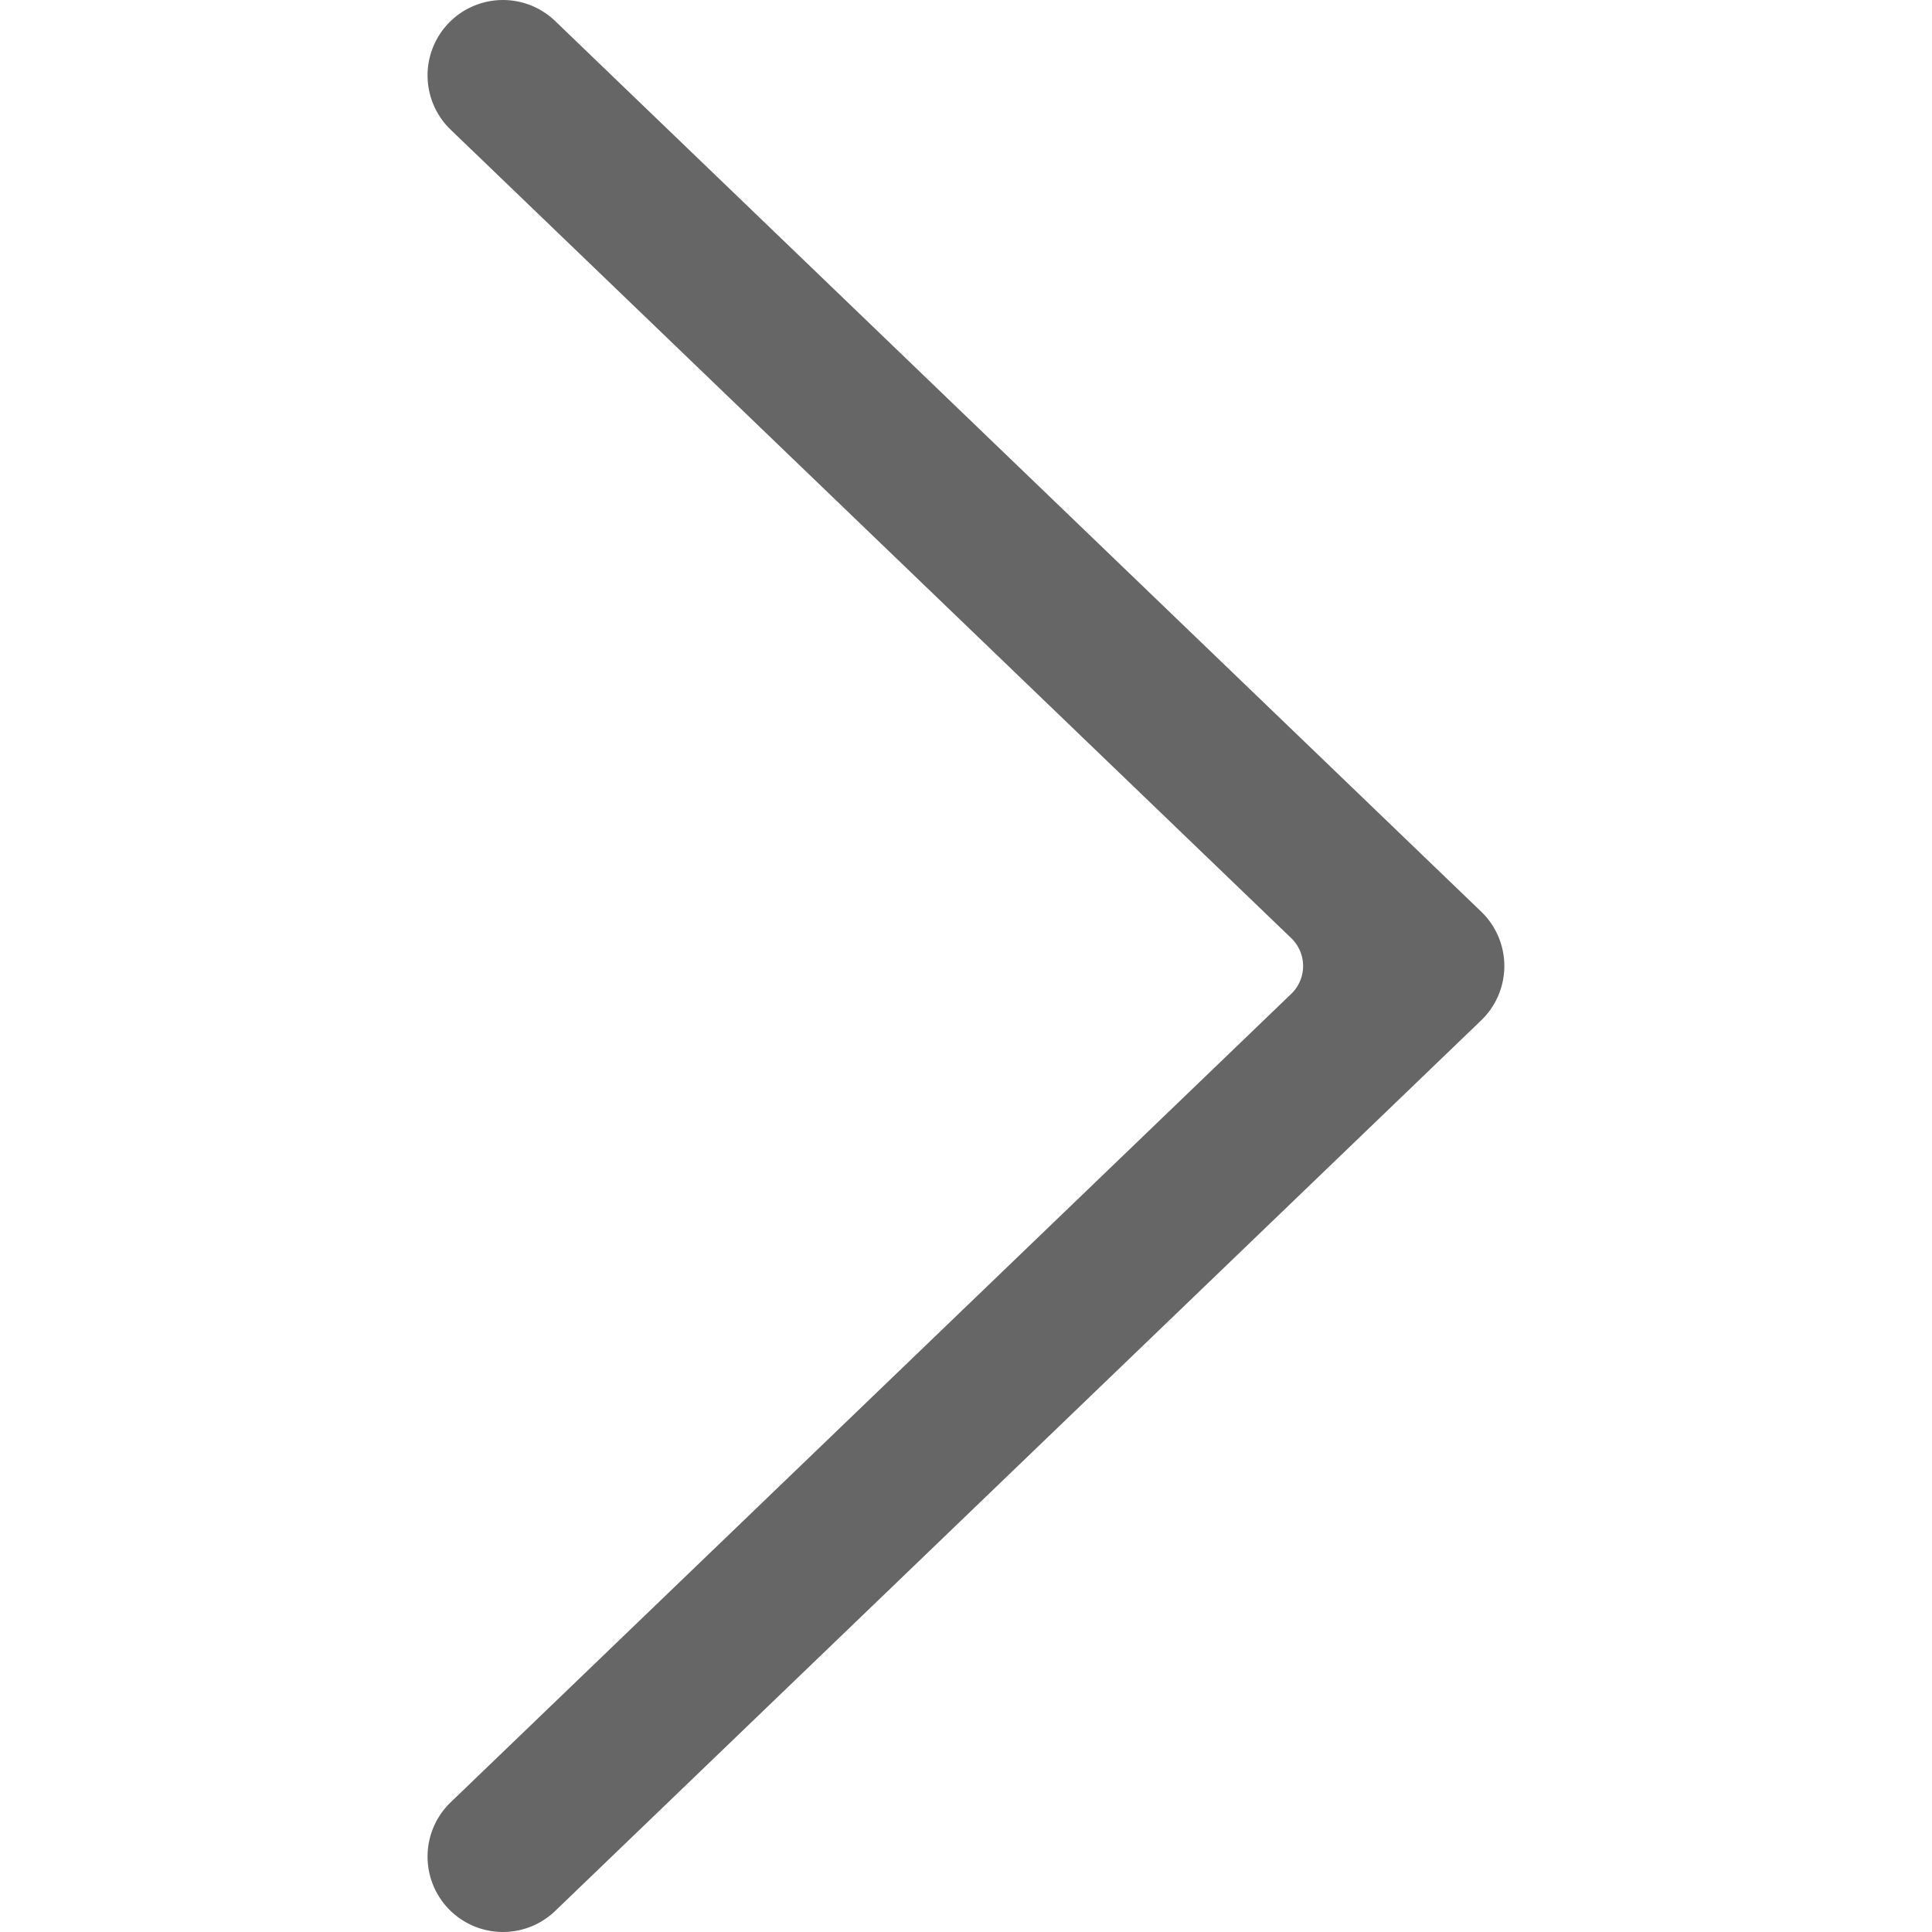 <svg id="图层_1" data-name="图层 1" xmlns="http://www.w3.org/2000/svg" viewBox="0 0 300 300"><title>tim</title><path d="M69.65,296.4h0A11.71,11.71,0,0,1,70,279.84L200.52,154.31a6,6,0,0,0,0-8.62L70,20.16A11.71,11.71,0,0,1,69.65,3.6h0a11.71,11.71,0,0,1,16.56-.33L230,141.56a11.71,11.71,0,0,1,0,16.88L86.21,296.73A11.71,11.71,0,0,1,69.65,296.4Z" style="fill:#666"/></svg>